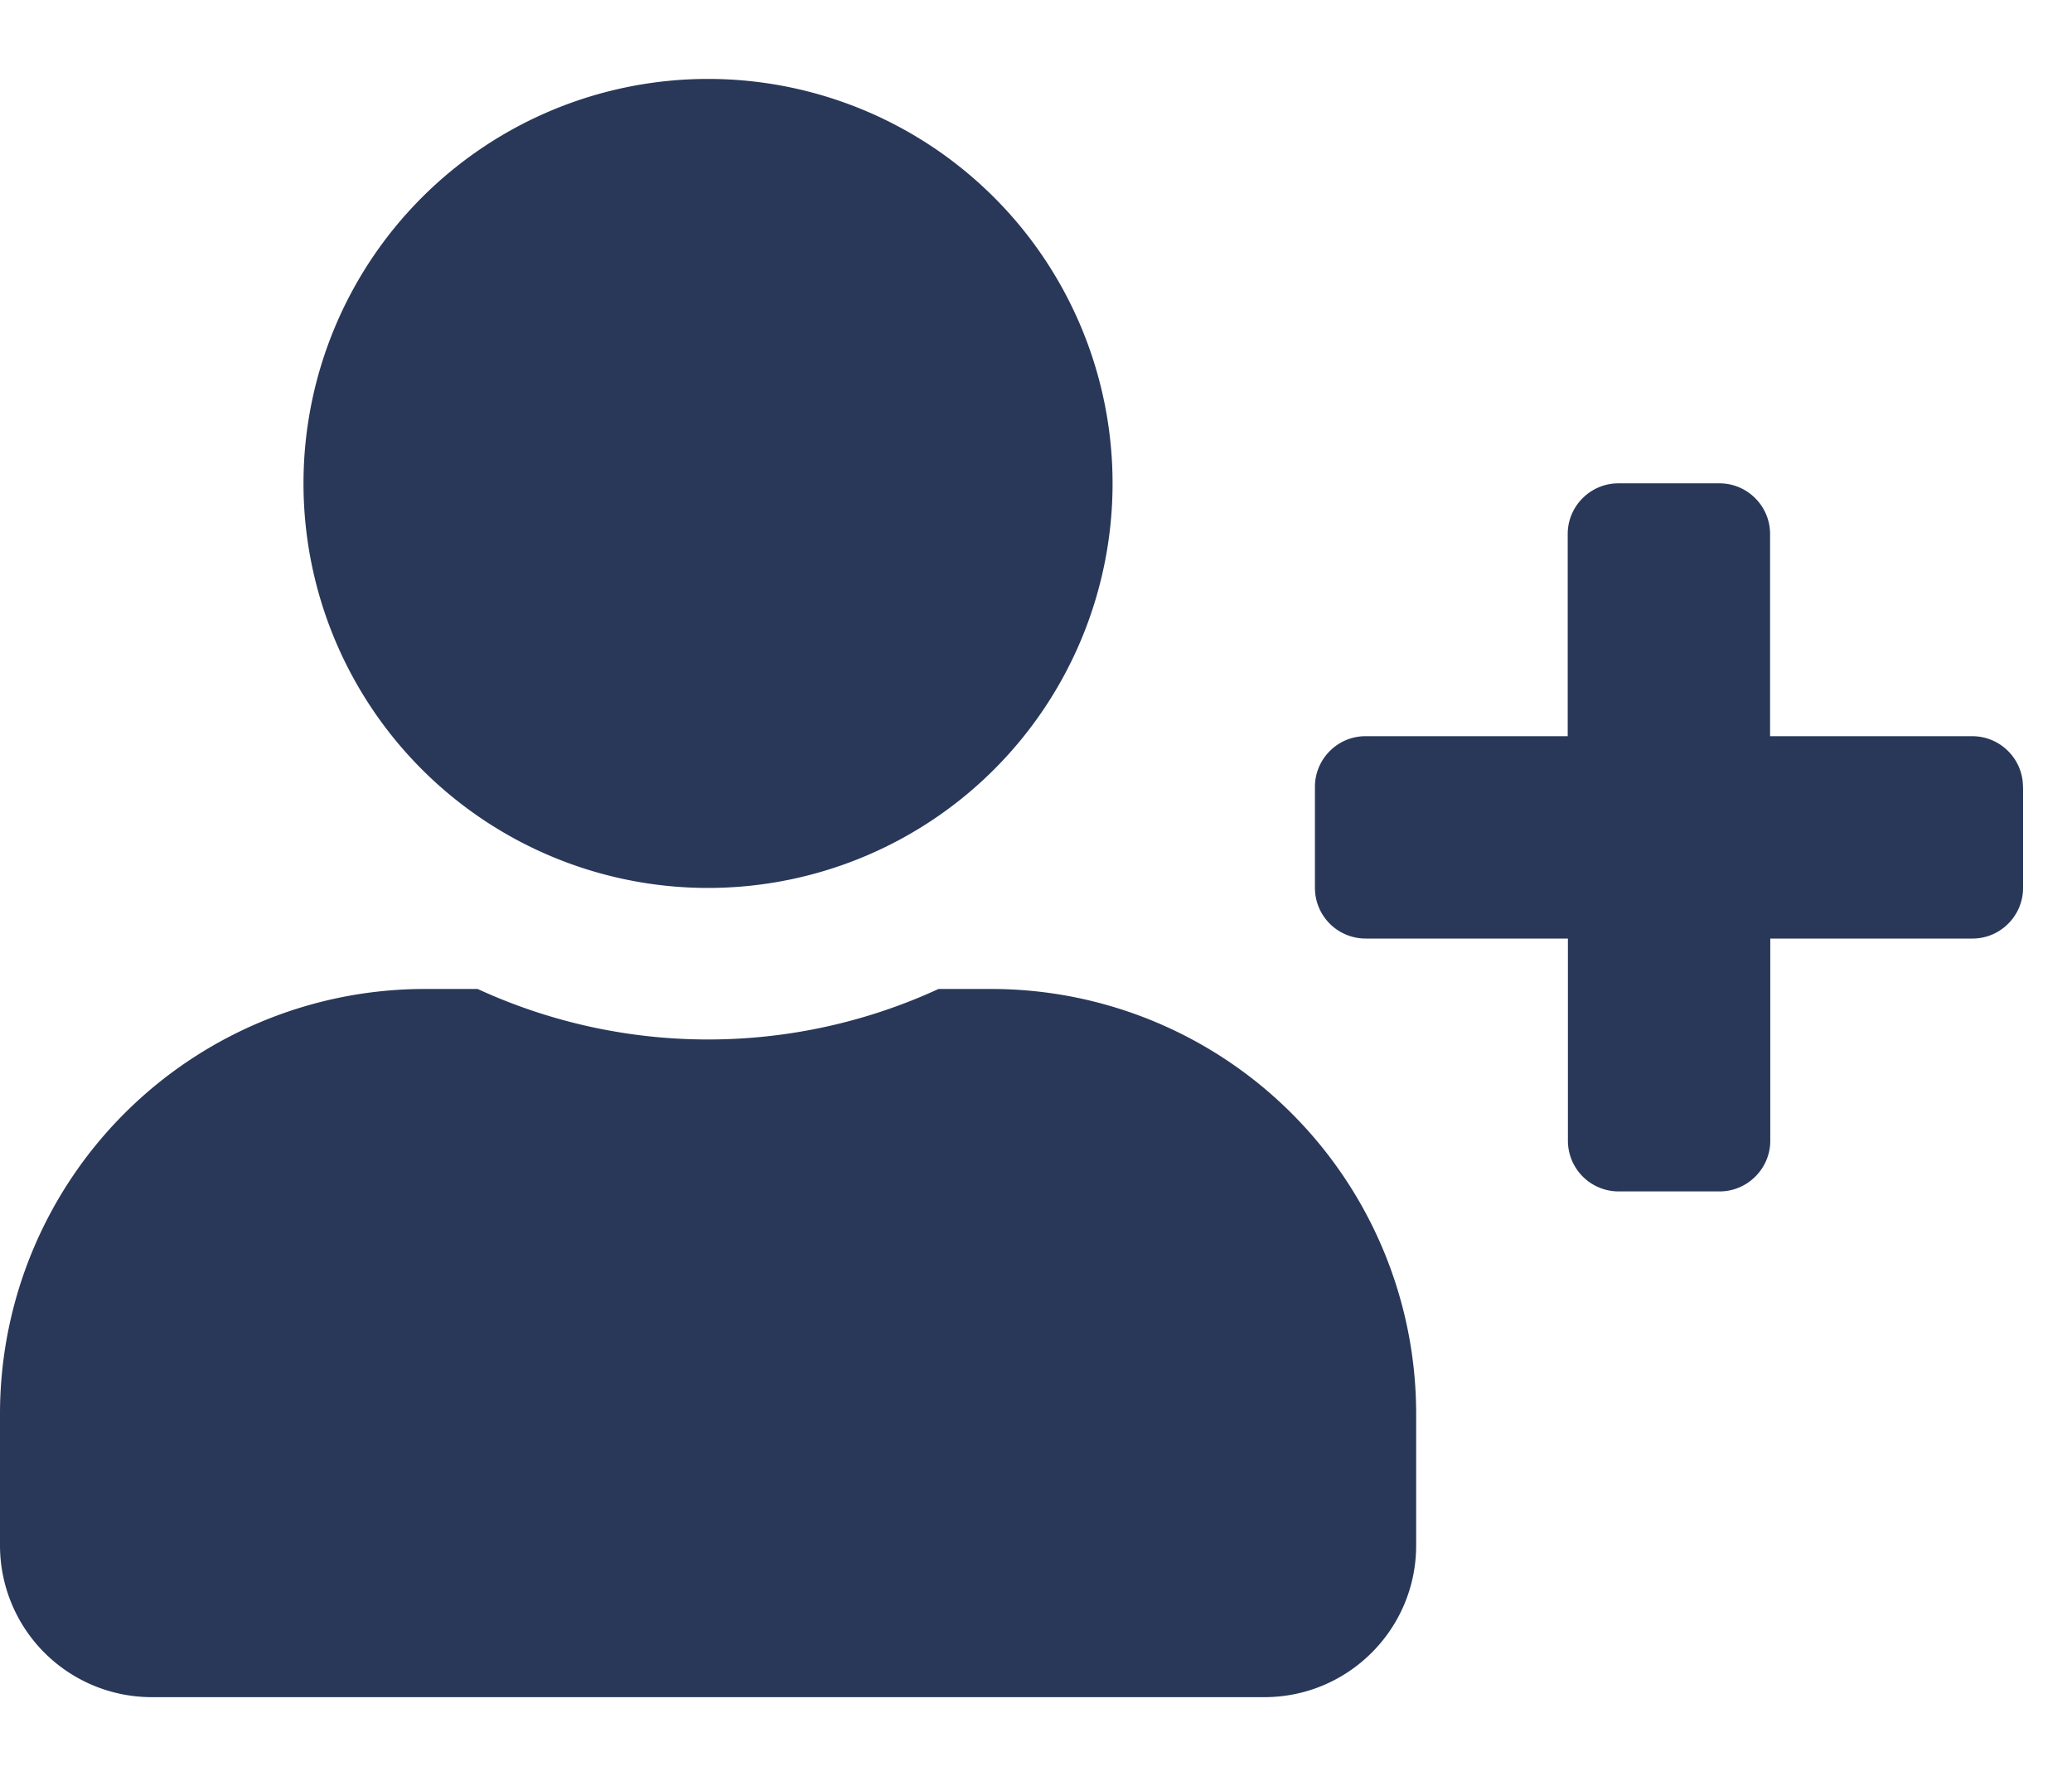 <svg xmlns="http://www.w3.org/2000/svg" width="21" height="18" viewBox="0 0 21 18"><g><g><path fill="#293859" d="M14.353 14.331v1.333c0 .849-.689 1.538-1.538 1.538H1.538A1.538 1.538 0 0 1 0 15.664V14.33a4.307 4.307 0 0 1 4.306-4.306h.535a5.583 5.583 0 0 0 4.671 0h.535a4.307 4.307 0 0 1 4.306 4.306zM3.076 4.9a4.1 4.1 0 1 1 8.2 0 4.1 4.1 0 0 1-8.2 0zm17.428 3.076V9c0 .282-.23.513-.512.513h-2.05v2.05c0 .282-.232.513-.513.513h-1.026a.514.514 0 0 1-.512-.513v-2.05h-2.05A.514.514 0 0 1 13.327 9V7.975c0-.282.23-.513.512-.513h2.05v-2.05c0-.282.231-.513.513-.513h1.026c.281 0 .512.23.512.513v2.05h2.05c.282 0 .513.23.513.513z"/></g></g></svg>